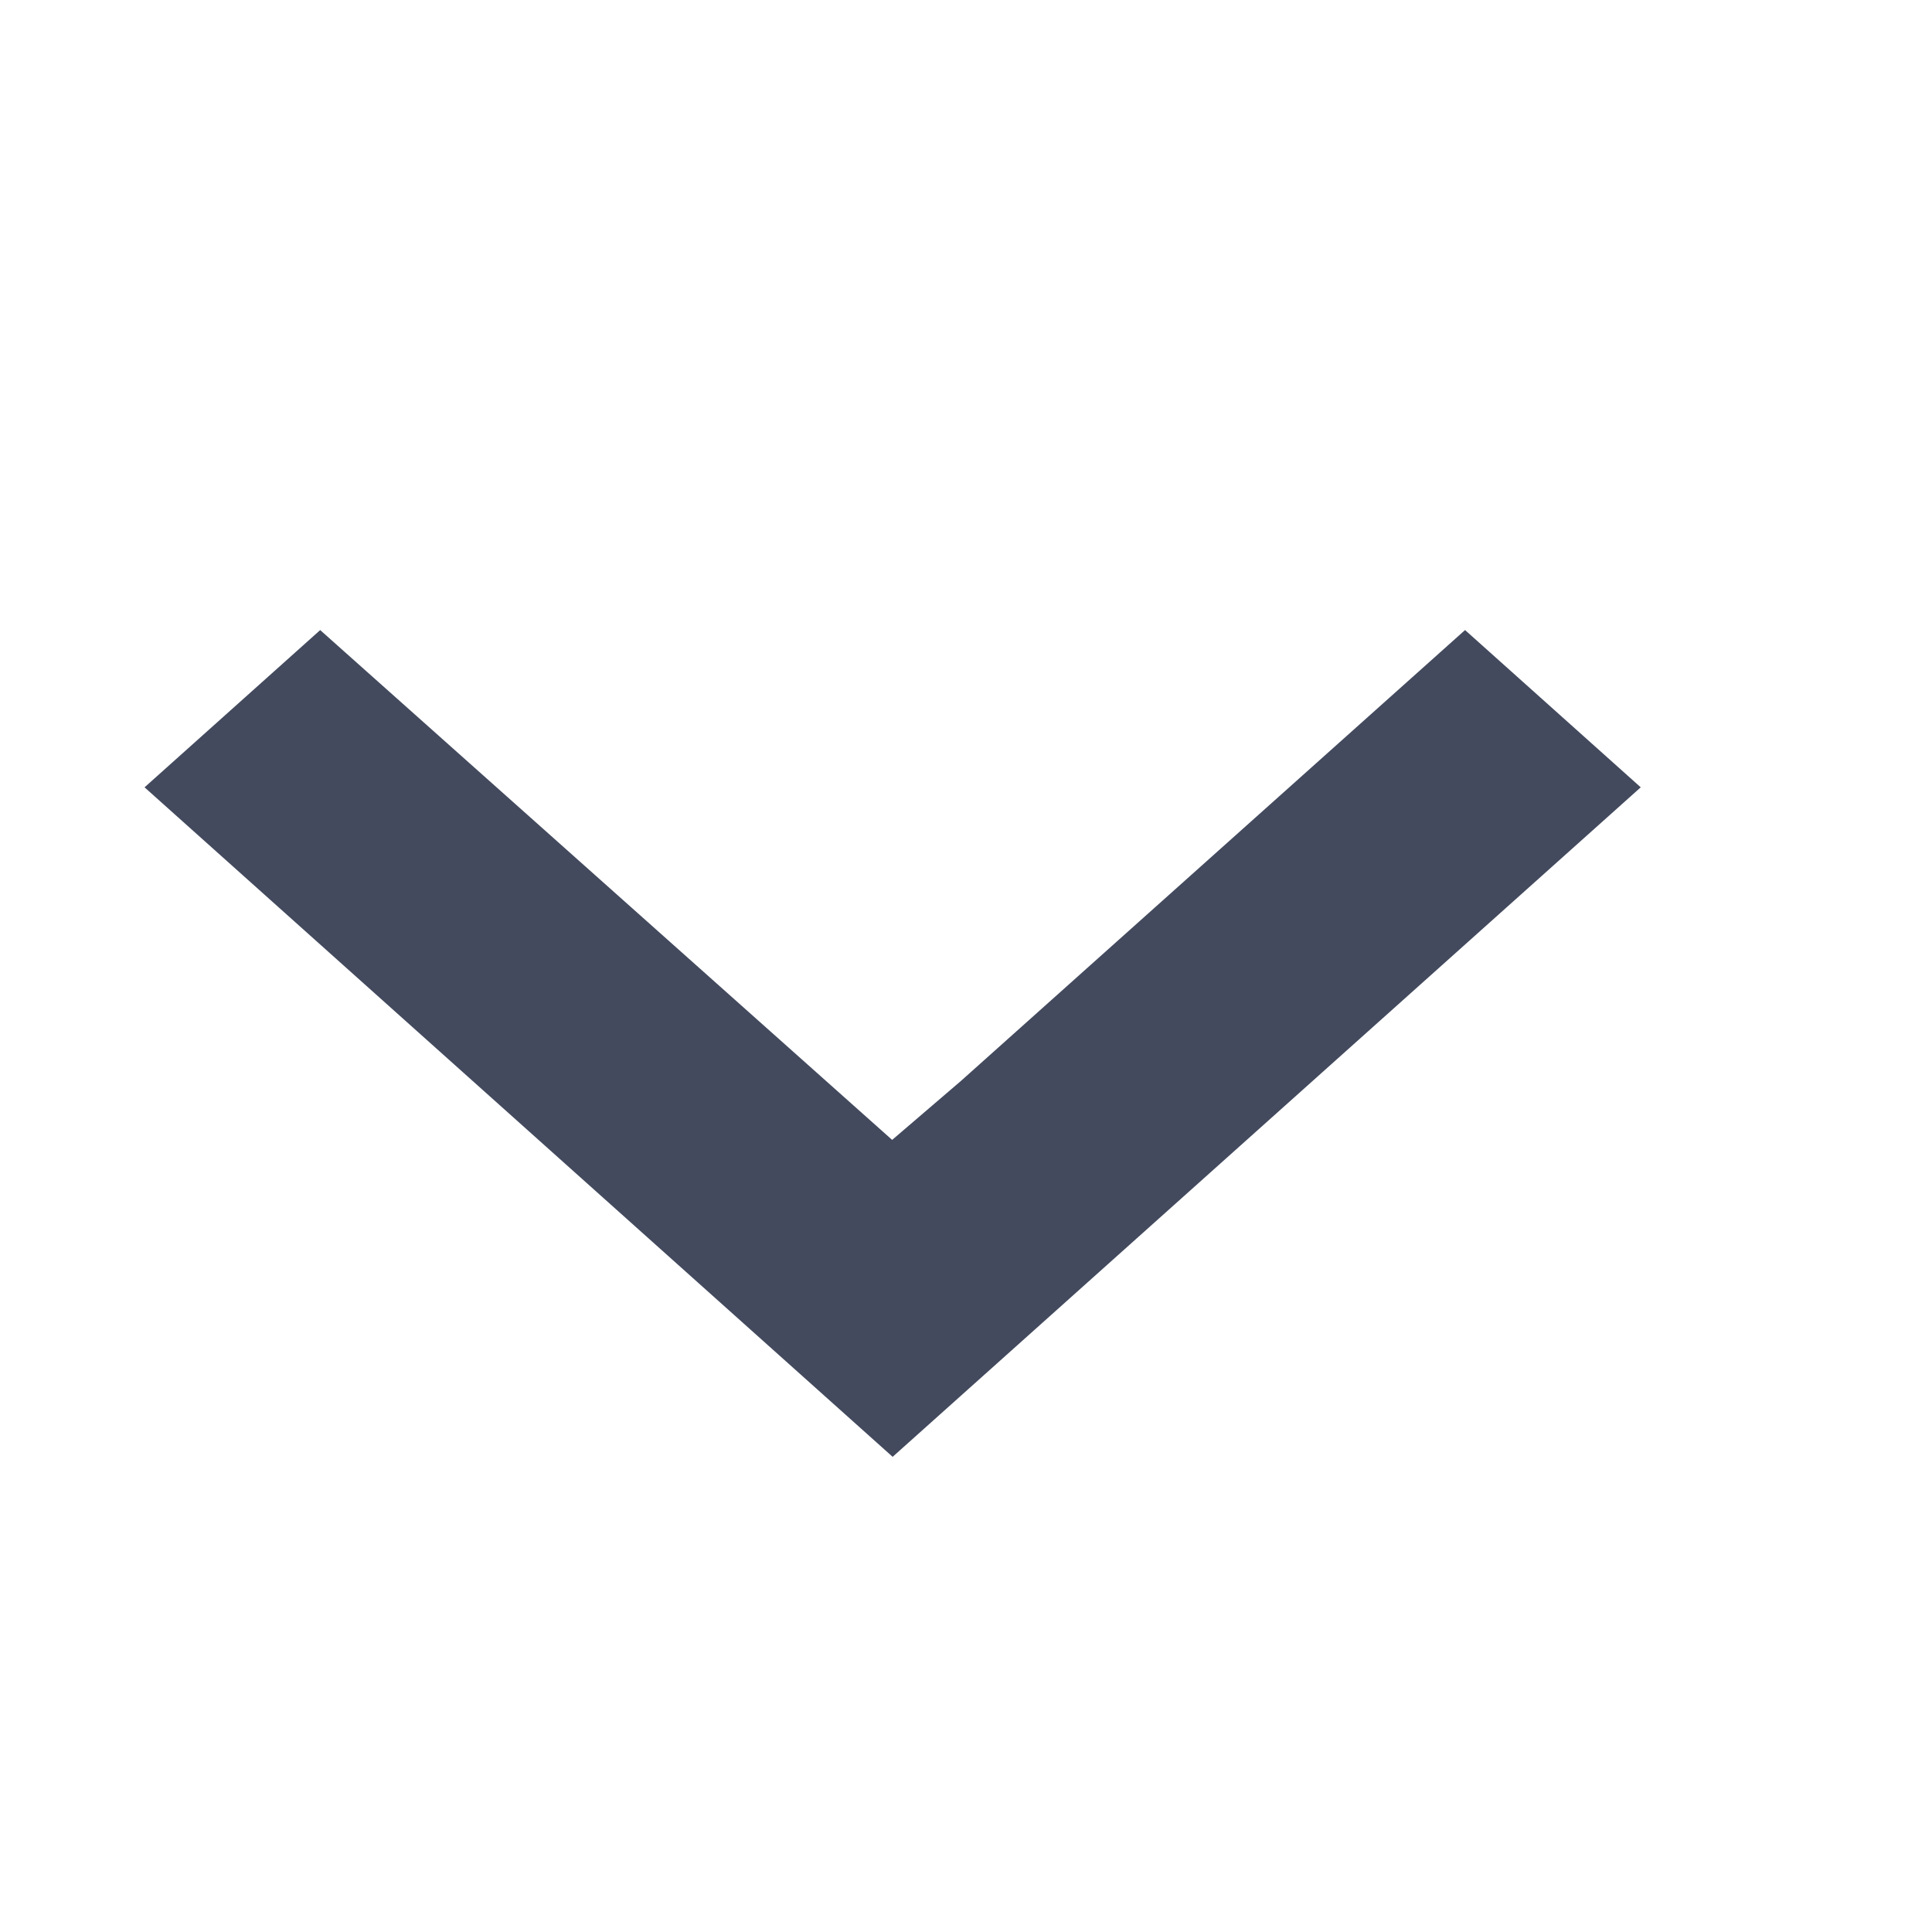<svg xmlns="http://www.w3.org/2000/svg" width="14.932" height="14.932" viewBox="0 0 14.932 14.932"><defs><style>.a{fill:none;}.b{fill:#434a5e;stroke:#434a5e;stroke-width:0.5px;}</style></defs><g transform="translate(0 14.932) rotate(-90)"><path class="a" d="M0,14.932H14.932V0H0Z" transform="translate(0 0)"/><path class="b" d="M2.382,6.1h0l-.6-.7h0L5.719.983,4.839,0,0,5.407l4.839,5.407.88-.983Z" transform="translate(4.008 1.492)"/></g></svg>